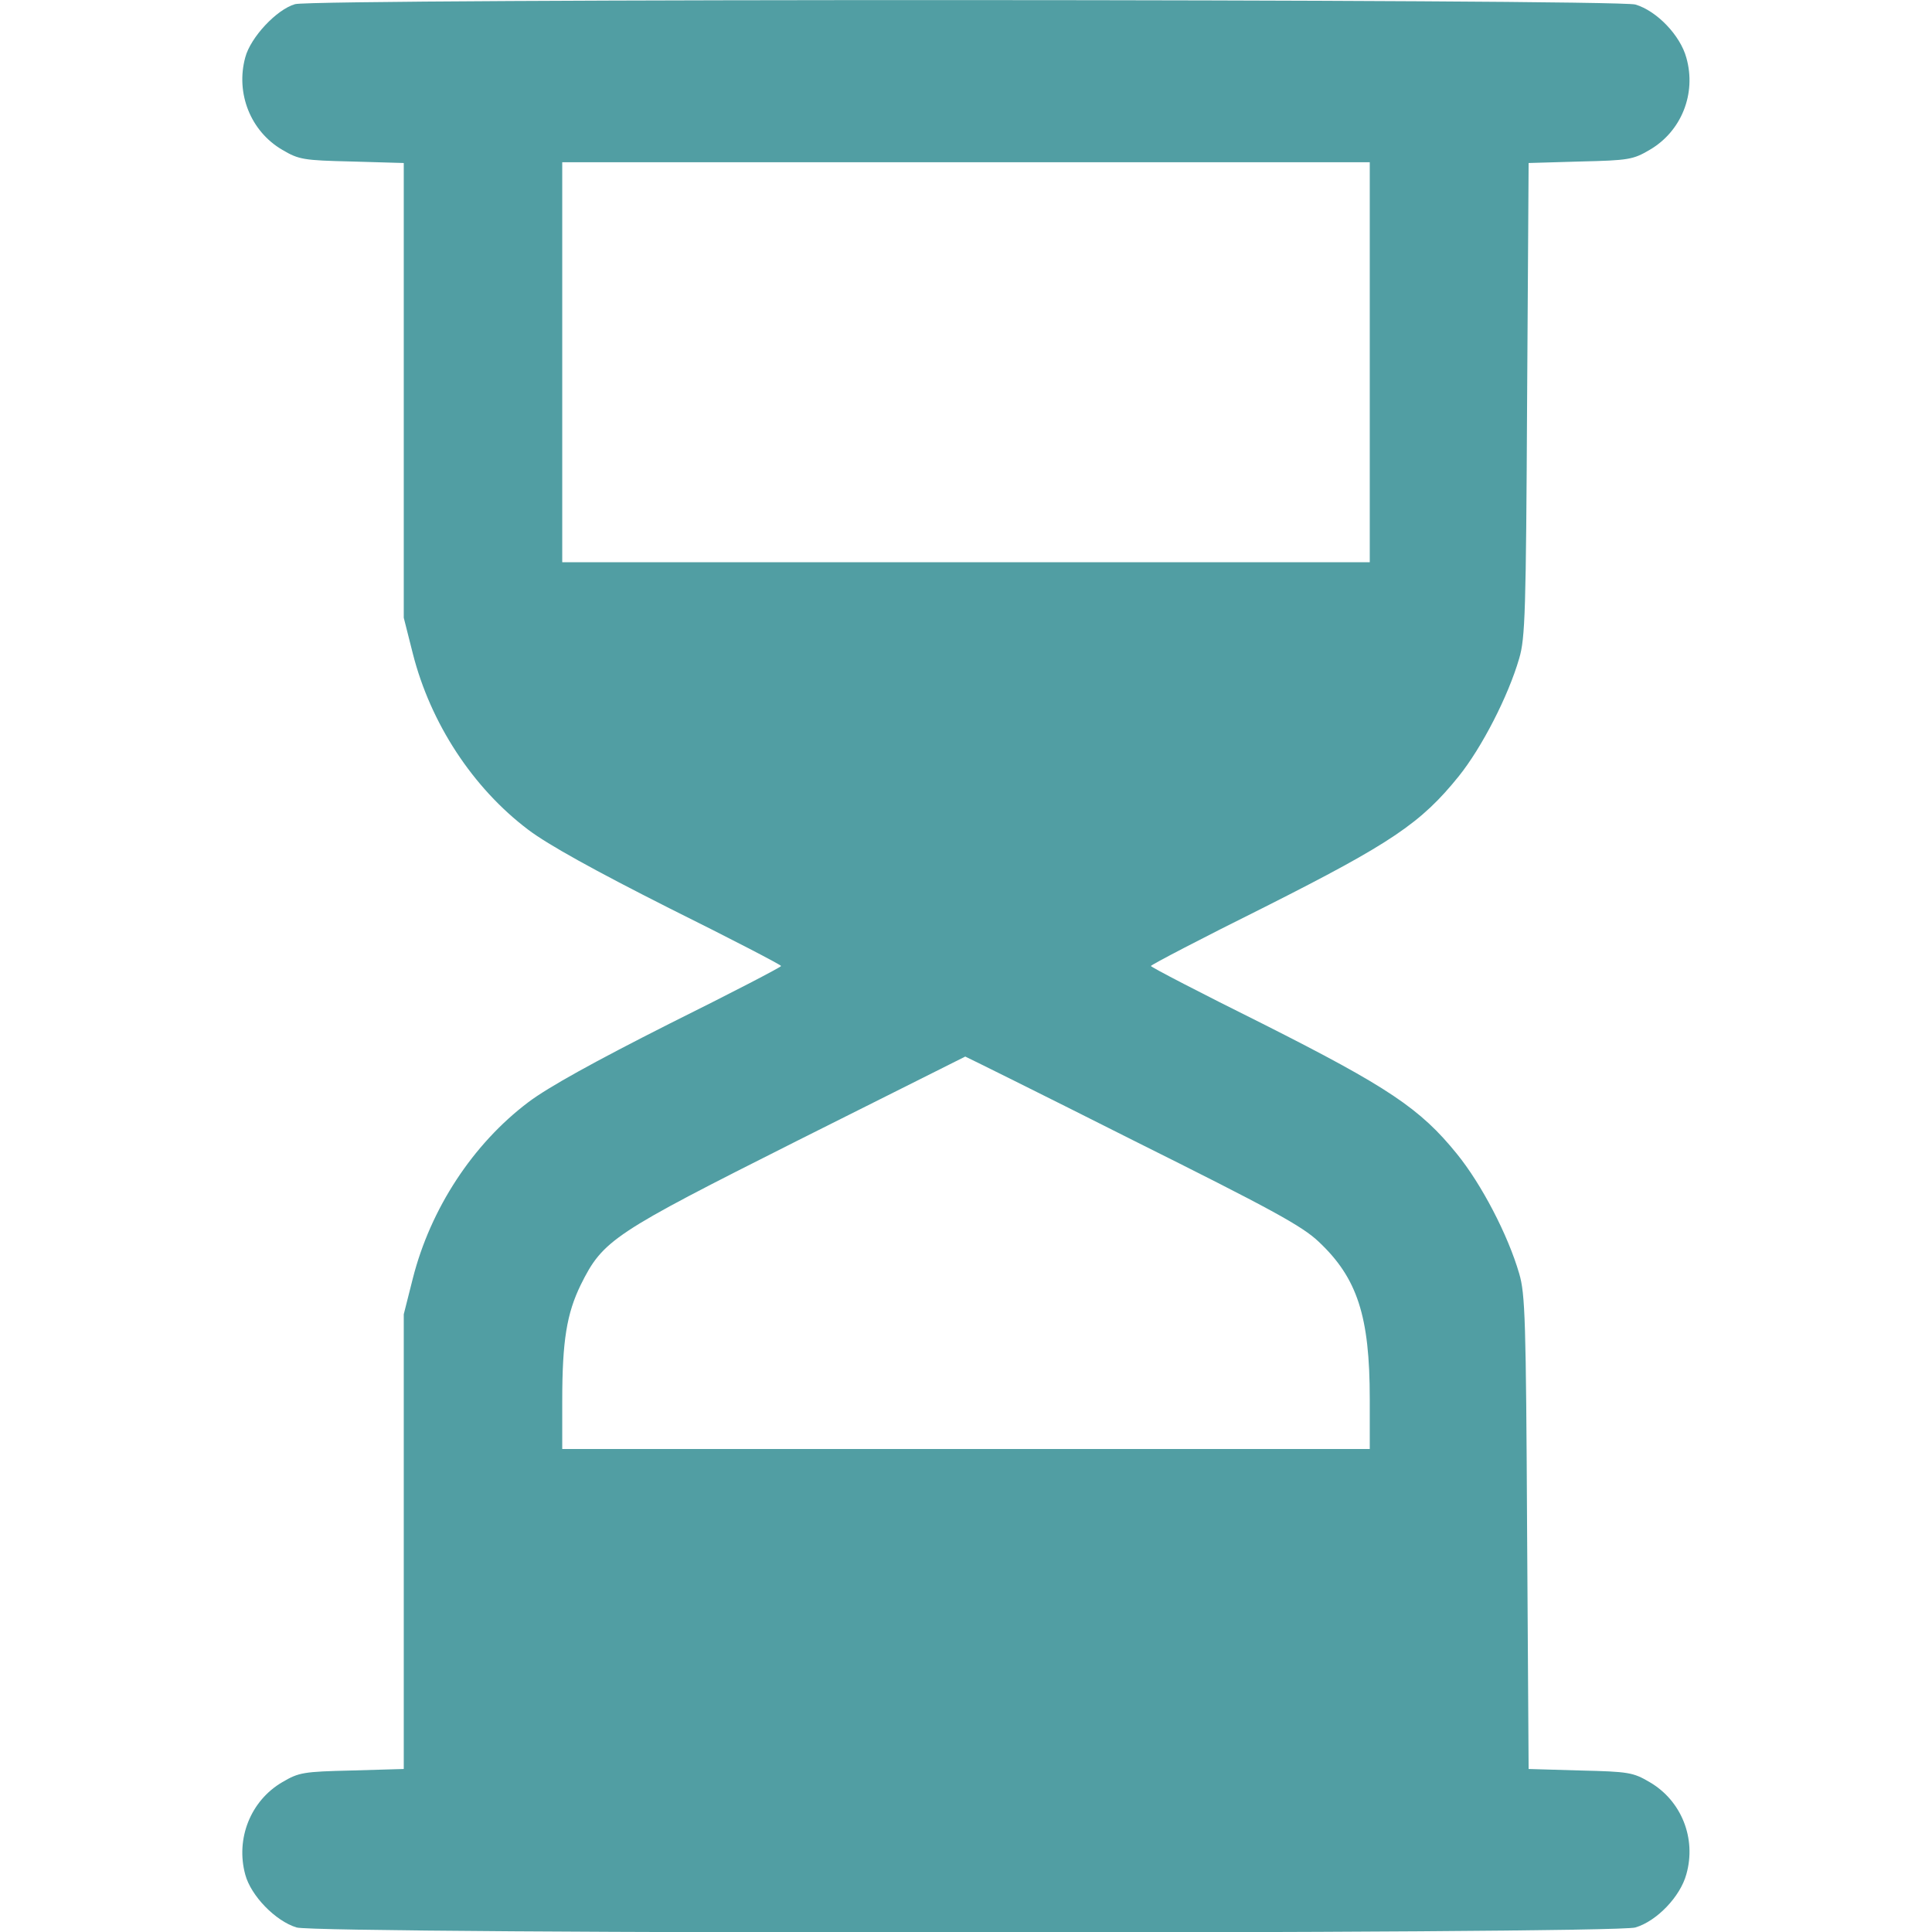 <?xml version="1.0" standalone="no"?>
<!DOCTYPE svg PUBLIC "-//W3C//DTD SVG 20010904//EN"
 "http://www.w3.org/TR/2001/REC-SVG-20010904/DTD/svg10.dtd">
<svg version="1.0" xmlns="http://www.w3.org/2000/svg"
 width="512pt" height="512pt" viewBox="0 0 512 512"
 preserveAspectRatio="xMidYMid meet">

<g transform="translate(0,512) scale(0.1,-0.1)"
fill="#519ea3" stroke="none">
<path d="M782 5109 c-49 -14 -118 -88 -132 -141 -26 -95 14 -196 98 -245 44
-26 56 -28 184 -31 l138 -4 0 -603 0 -602 24 -95 c47 -185 159 -356 306 -467
53 -40 176 -108 374 -208 163 -81 296 -150 296 -153 0 -3 -133 -72 -296 -153
-198 -100 -321 -168 -374 -208 -147 -111 -259 -282 -306 -467 l-24 -95 0 -602
0 -603 -138 -4 c-128 -3 -140 -5 -184 -31 -84 -49 -124 -150 -98 -245 15 -56
80 -123 136 -140 60 -18 3488 -18 3548 0 57 17 119 82 135 141 27 95 -13 195
-97 244 -44 26 -56 28 -184 31 l-137 4 -4 627 c-3 564 -5 632 -21 686 -30 103
-100 237 -165 317 -97 120 -182 177 -515 345 -163 81 -296 150 -296 153 0 3
136 74 303 157 335 169 413 222 513 346 61 76 131 212 160 312 16 54 18 122
21 686 l4 627 137 4 c128 3 140 5 184 31 84 49 124 149 97 244 -16 59 -78 124
-135 141 -52 15 -3499 16 -3552 1z m2848 -949 l0 -530 -1070 0 -1070 0 0 530
0 530 1070 0 1070 0 0 -530z m-629 -2061 c369 -184 450 -228 494 -270 102 -96
135 -197 135 -416 l0 -133 -1070 0 -1070 0 0 128 c0 159 12 231 49 307 59 119
85 136 574 382 243 122 443 222 445 223 1 0 201 -99 443 -221z"/>
</g>
</svg>
